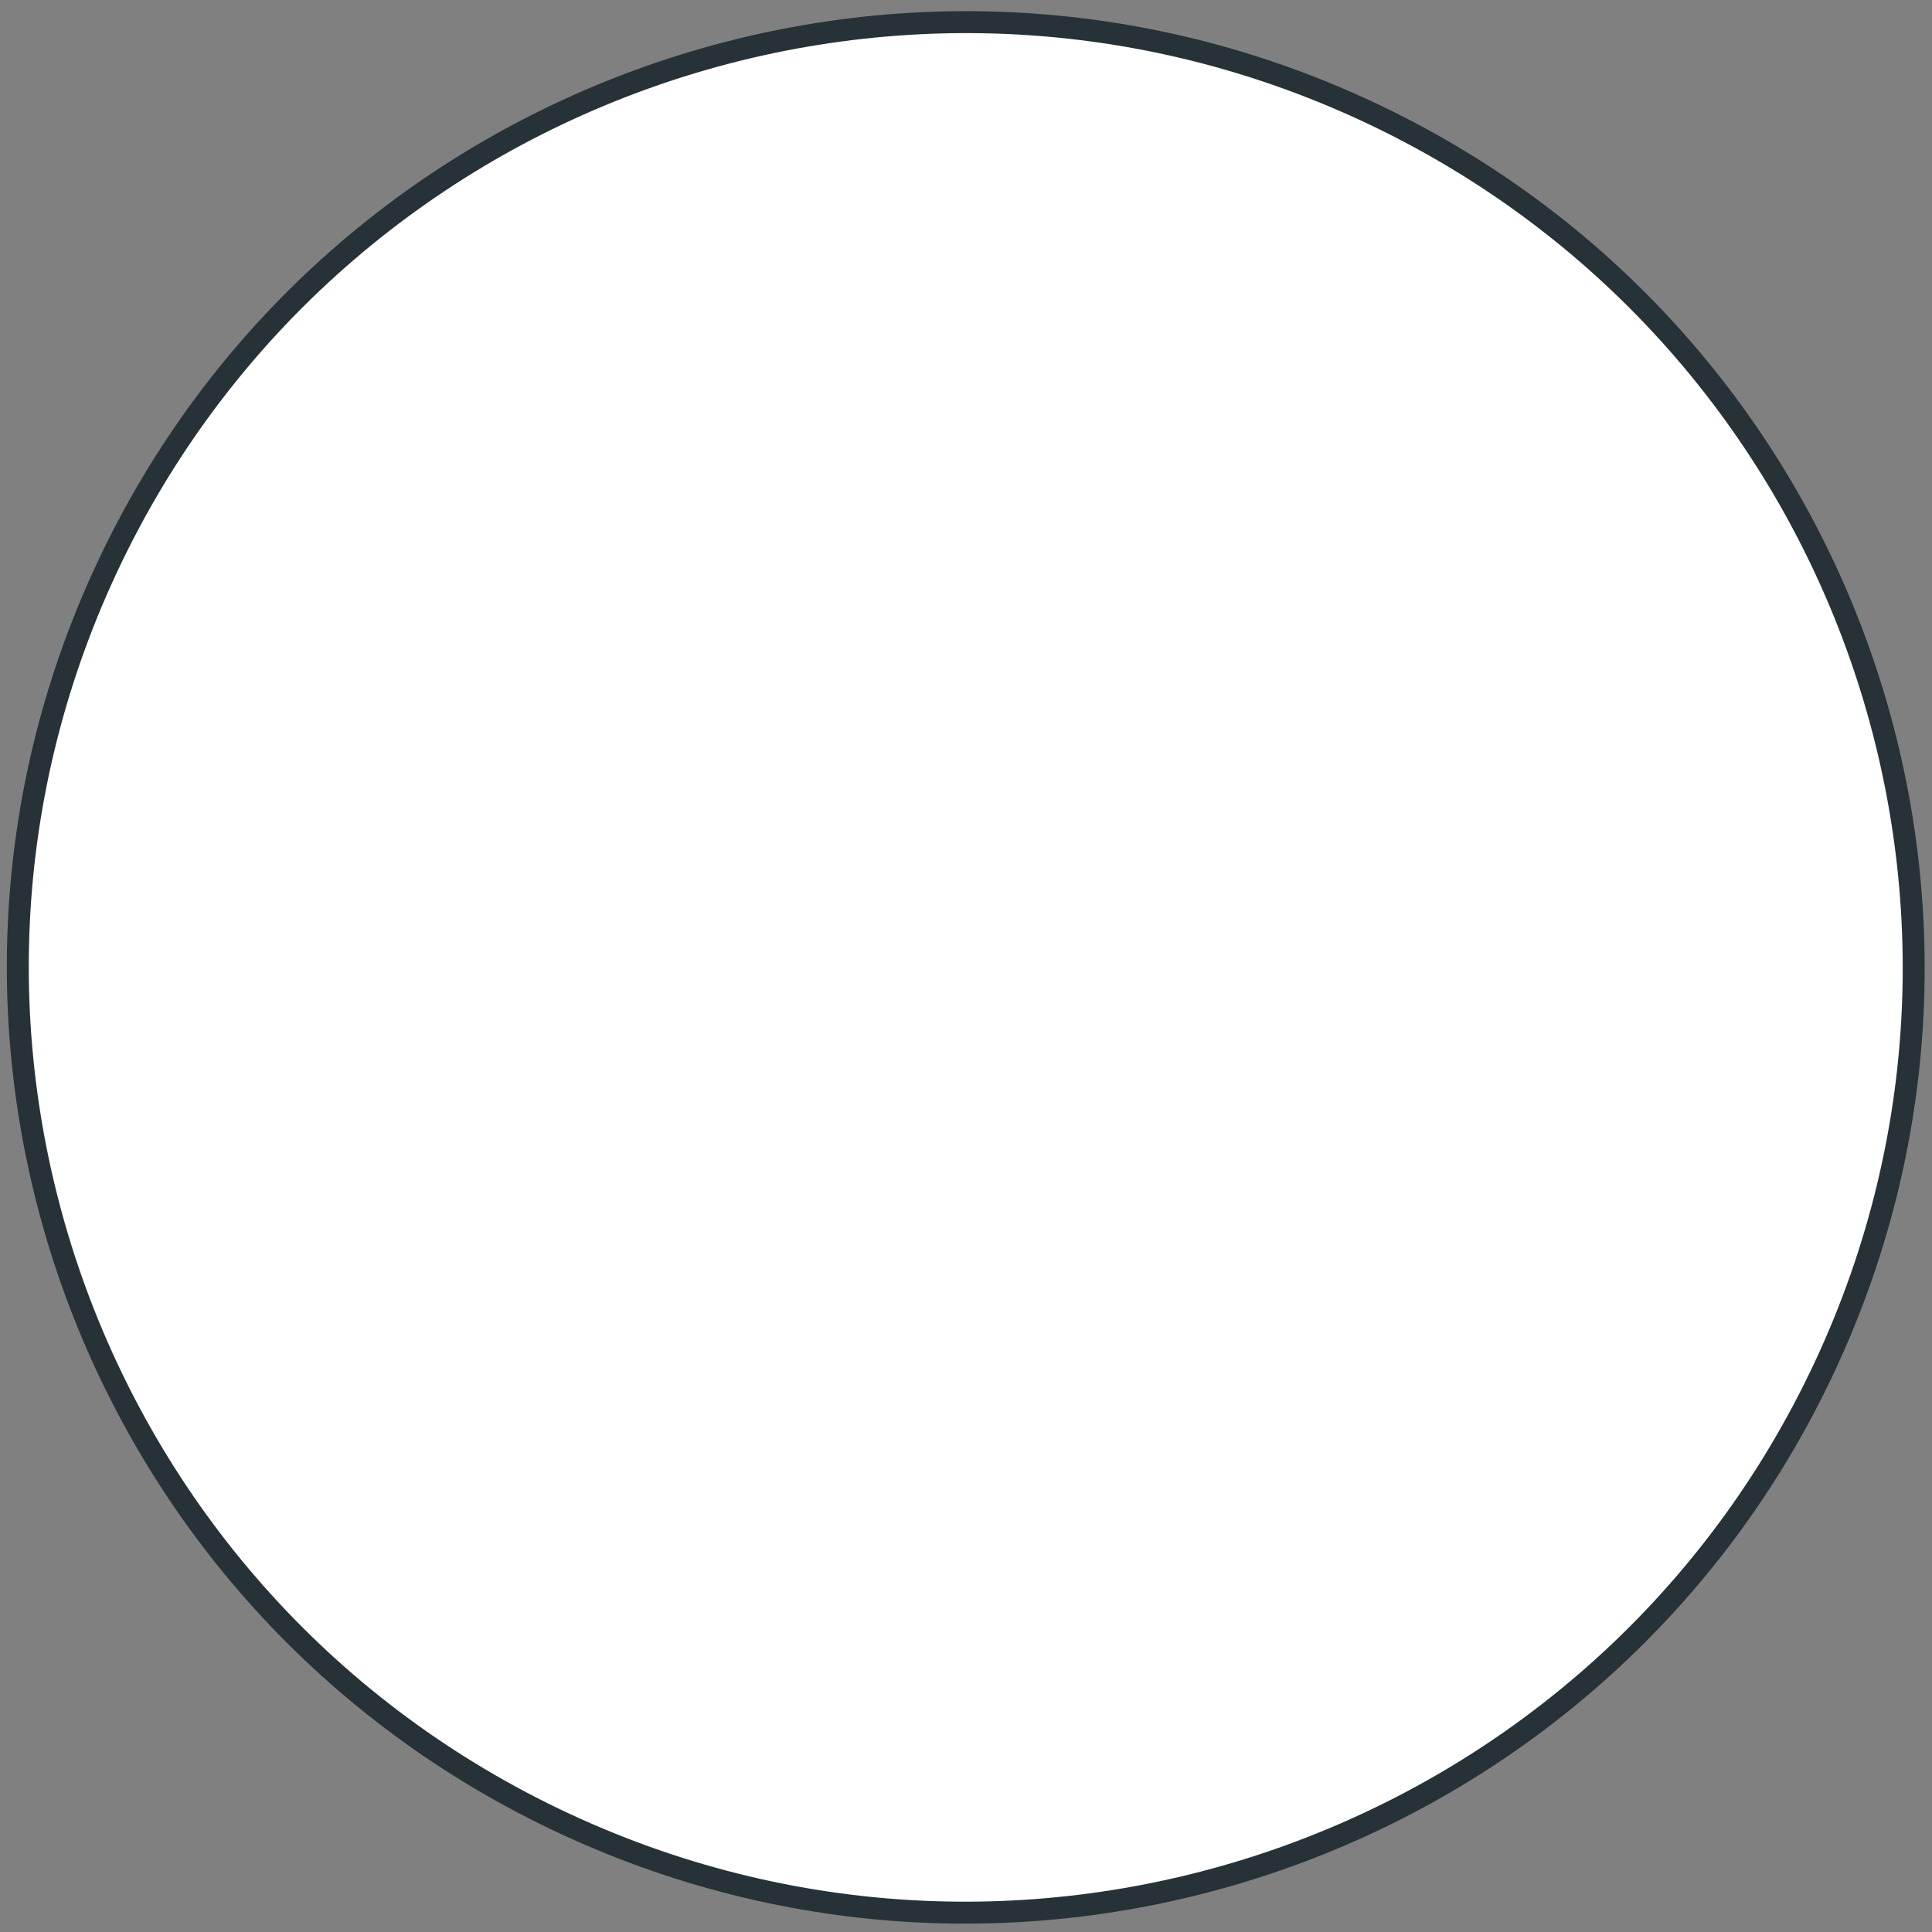 <svg width="88" height="88" viewBox="0 0 88 88" fill="none" xmlns="http://www.w3.org/2000/svg">
<rect x="0" y="0" width="88" height="88" fill="#808080" stroke="none"/>
<path d="M83.121 62.235C93.186 40.684 83.824 15.078 62.212 5.042C40.599 -4.993 14.92 4.342 4.856 25.893C-5.208 47.444 4.153 73.049 25.766 83.085C47.378 93.121 73.057 83.786 83.121 62.235Z" fill="white" stroke="#263238" stroke-miterlimit="10"/>
</svg>
